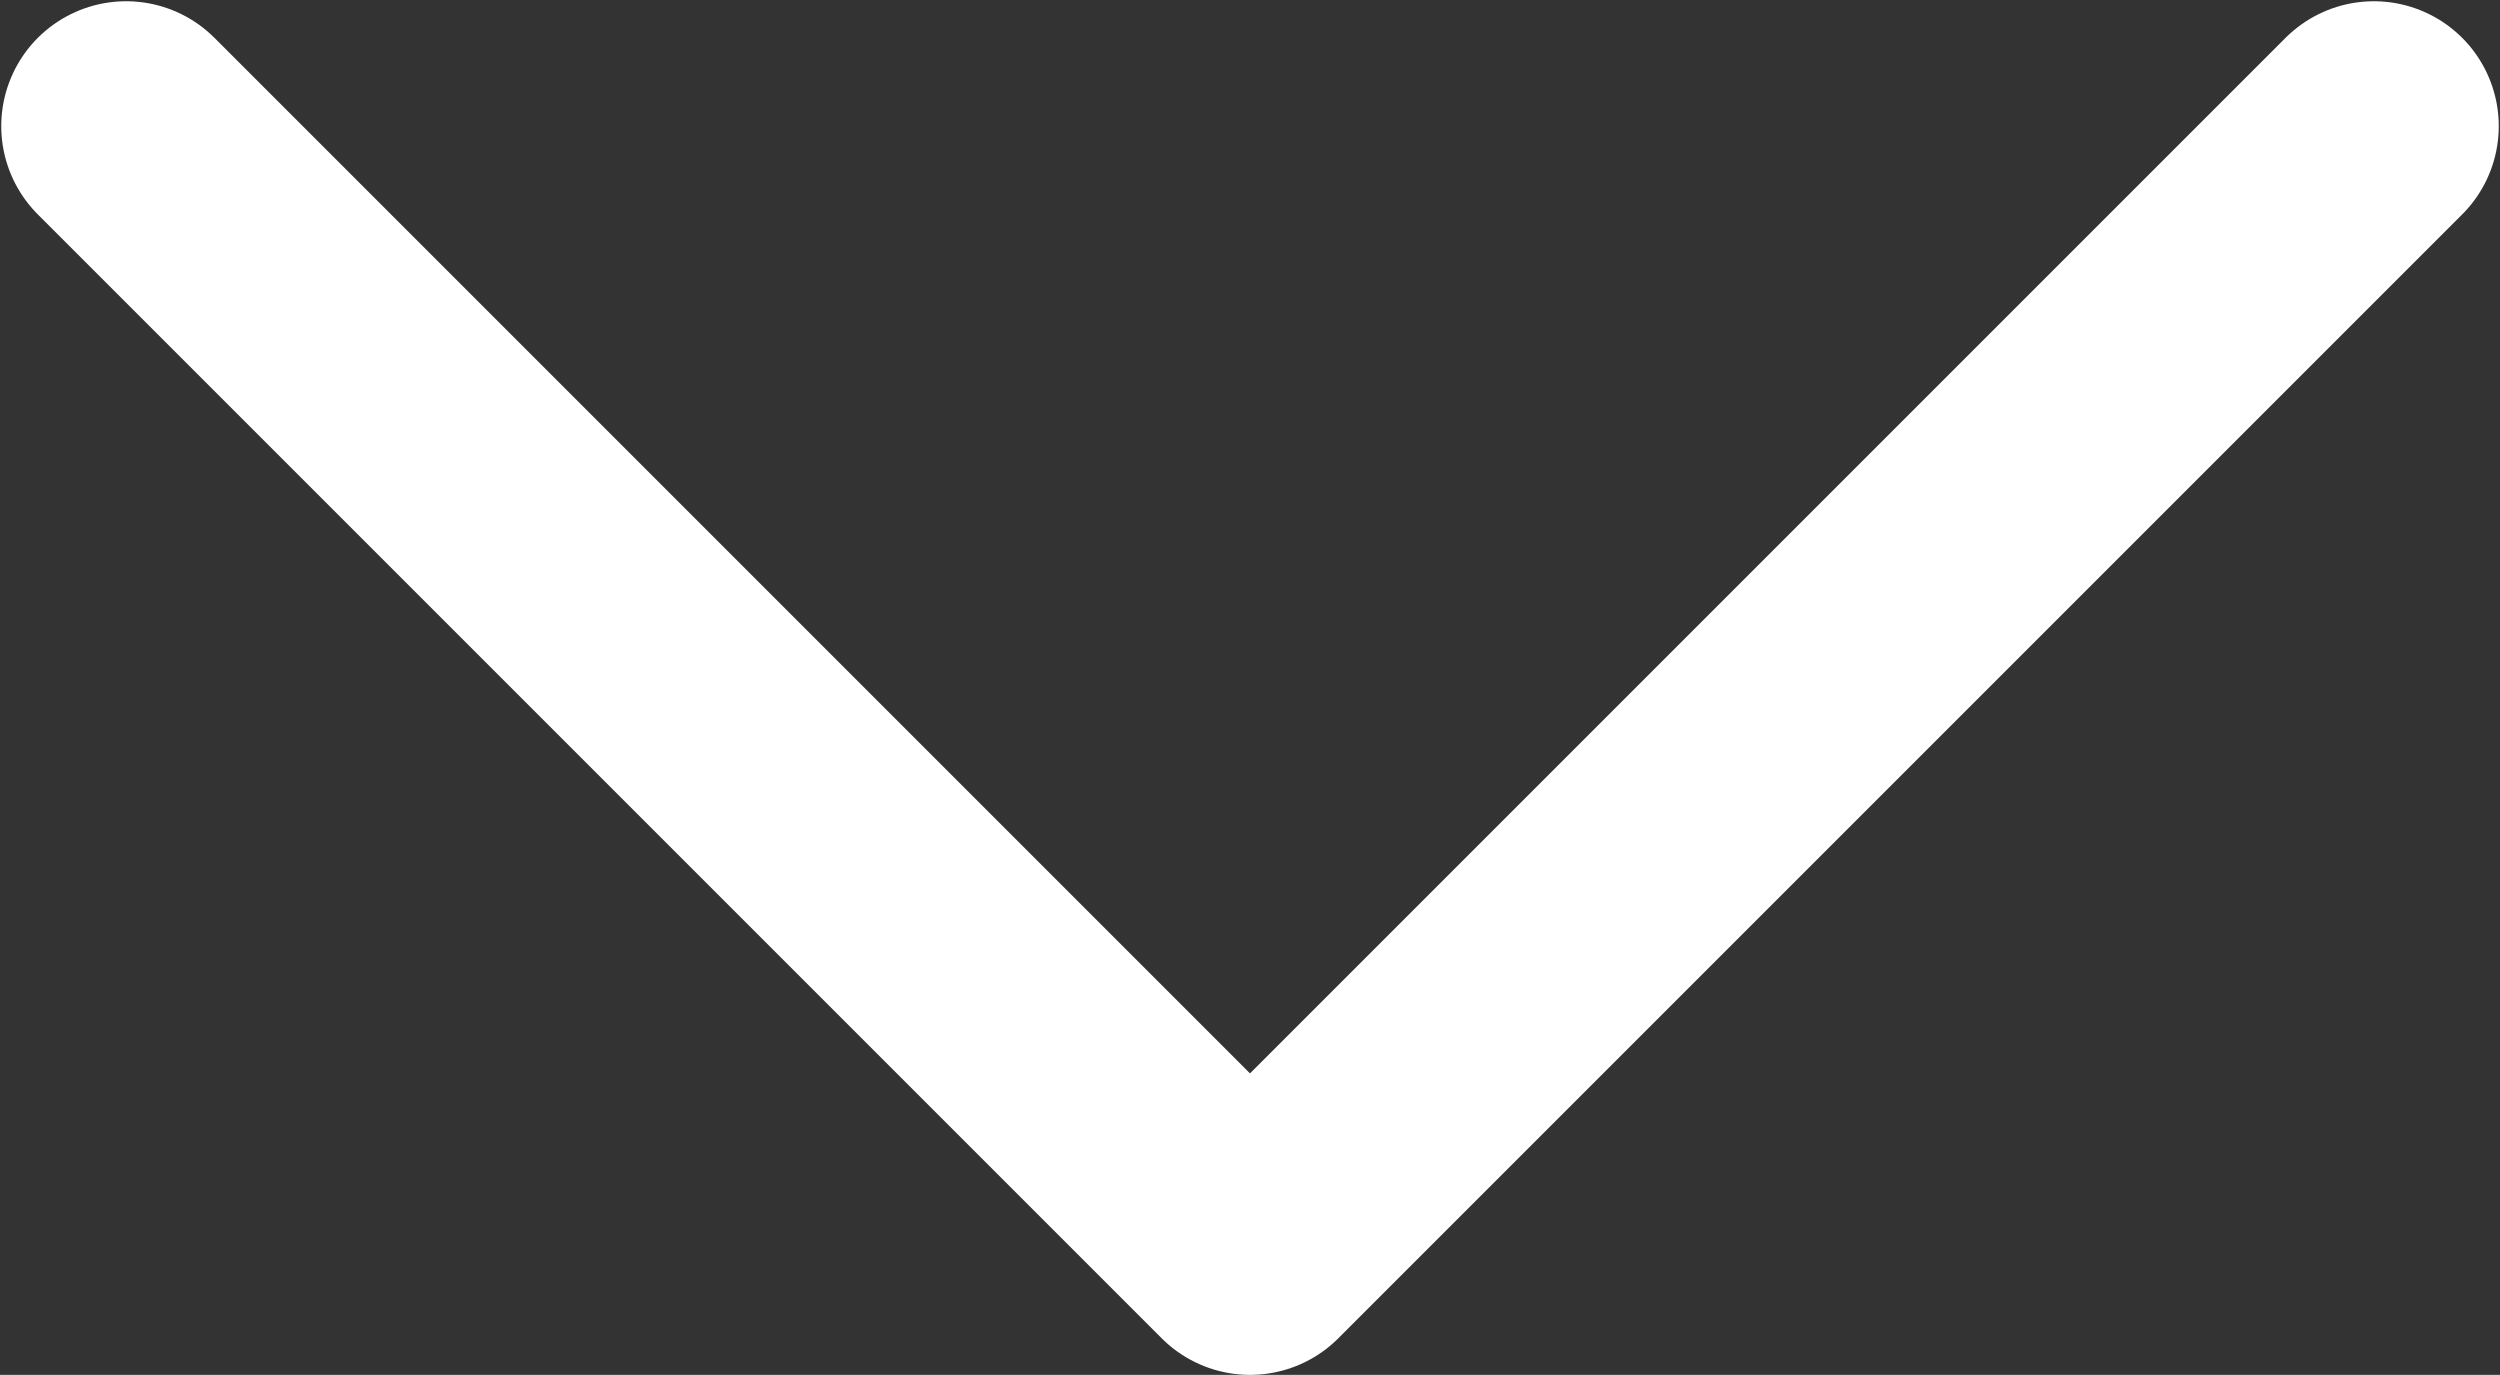 <?xml version="1.0" encoding="UTF-8" standalone="no"?>
<svg
   xmlns:dc="http://purl.org/dc/elements/1.1/"
   xmlns:cc="http://creativecommons.org/ns#"
   xmlns:rdf="http://www.w3.org/1999/02/22-rdf-syntax-ns#"
   xmlns:svg="http://www.w3.org/2000/svg"
   xmlns="http://www.w3.org/2000/svg"
   xmlns:sodipodi="http://sodipodi.sourceforge.net/DTD/sodipodi-0.dtd"
   xmlns:inkscape="http://www.inkscape.org/namespaces/inkscape"
   width="40.04"
   height="22.02"
   viewBox="0 0 40.04 22.02"
   zoomAndPan="disable"
   preserveAspectRatio="none"
   version="1.1"
   id="svg8"
   sodipodi:docname="arrow.svg"
   inkscape:version="0.92.1 r15371">
  <rect x="0" y="0" width="40.04" height="22.02" fill="#333333" stroke="none"/>
  <defs
     id="defs12" />
  <sodipodi:namedview
     pagecolor="#ffffff"
     bordercolor="#666666"
     borderopacity="1"
     objecttolerance="10"
     gridtolerance="10"
     guidetolerance="10"
     inkscape:pageopacity="0"
     inkscape:pageshadow="2"
     inkscape:window-width="1920"
     inkscape:window-height="1017"
     id="namedview10"
     showgrid="false"
     fit-margin-top="0"
     fit-margin-left="0"
     fit-margin-right="0"
     fit-margin-bottom="0"
     inkscape:zoom="5.5782868"
     inkscape:cx="20.298306"
     inkscape:cy="10.999916"
     inkscape:window-x="-8"
     inkscape:window-y="-8"
     inkscape:window-maximized="1"
     inkscape:current-layer="svg8"
     inkscape:pagecheckerboard="true" />
  <style
     type="text/css"
     id="style2"><![CDATA[ line { stroke: #fff; stroke-width: 1; } ]]></style>
  <path
     style="fill:none;fill-rule:evenodd;stroke:#ffffff;stroke-width:4;stroke-linecap:round;stroke-linejoin:round;stroke-opacity:1"
     d="M 2.02,2.02 20.02,20.02 l 18,-18"
     id="path4491"
     inkscape:connector-curvature="0" />
</svg>
